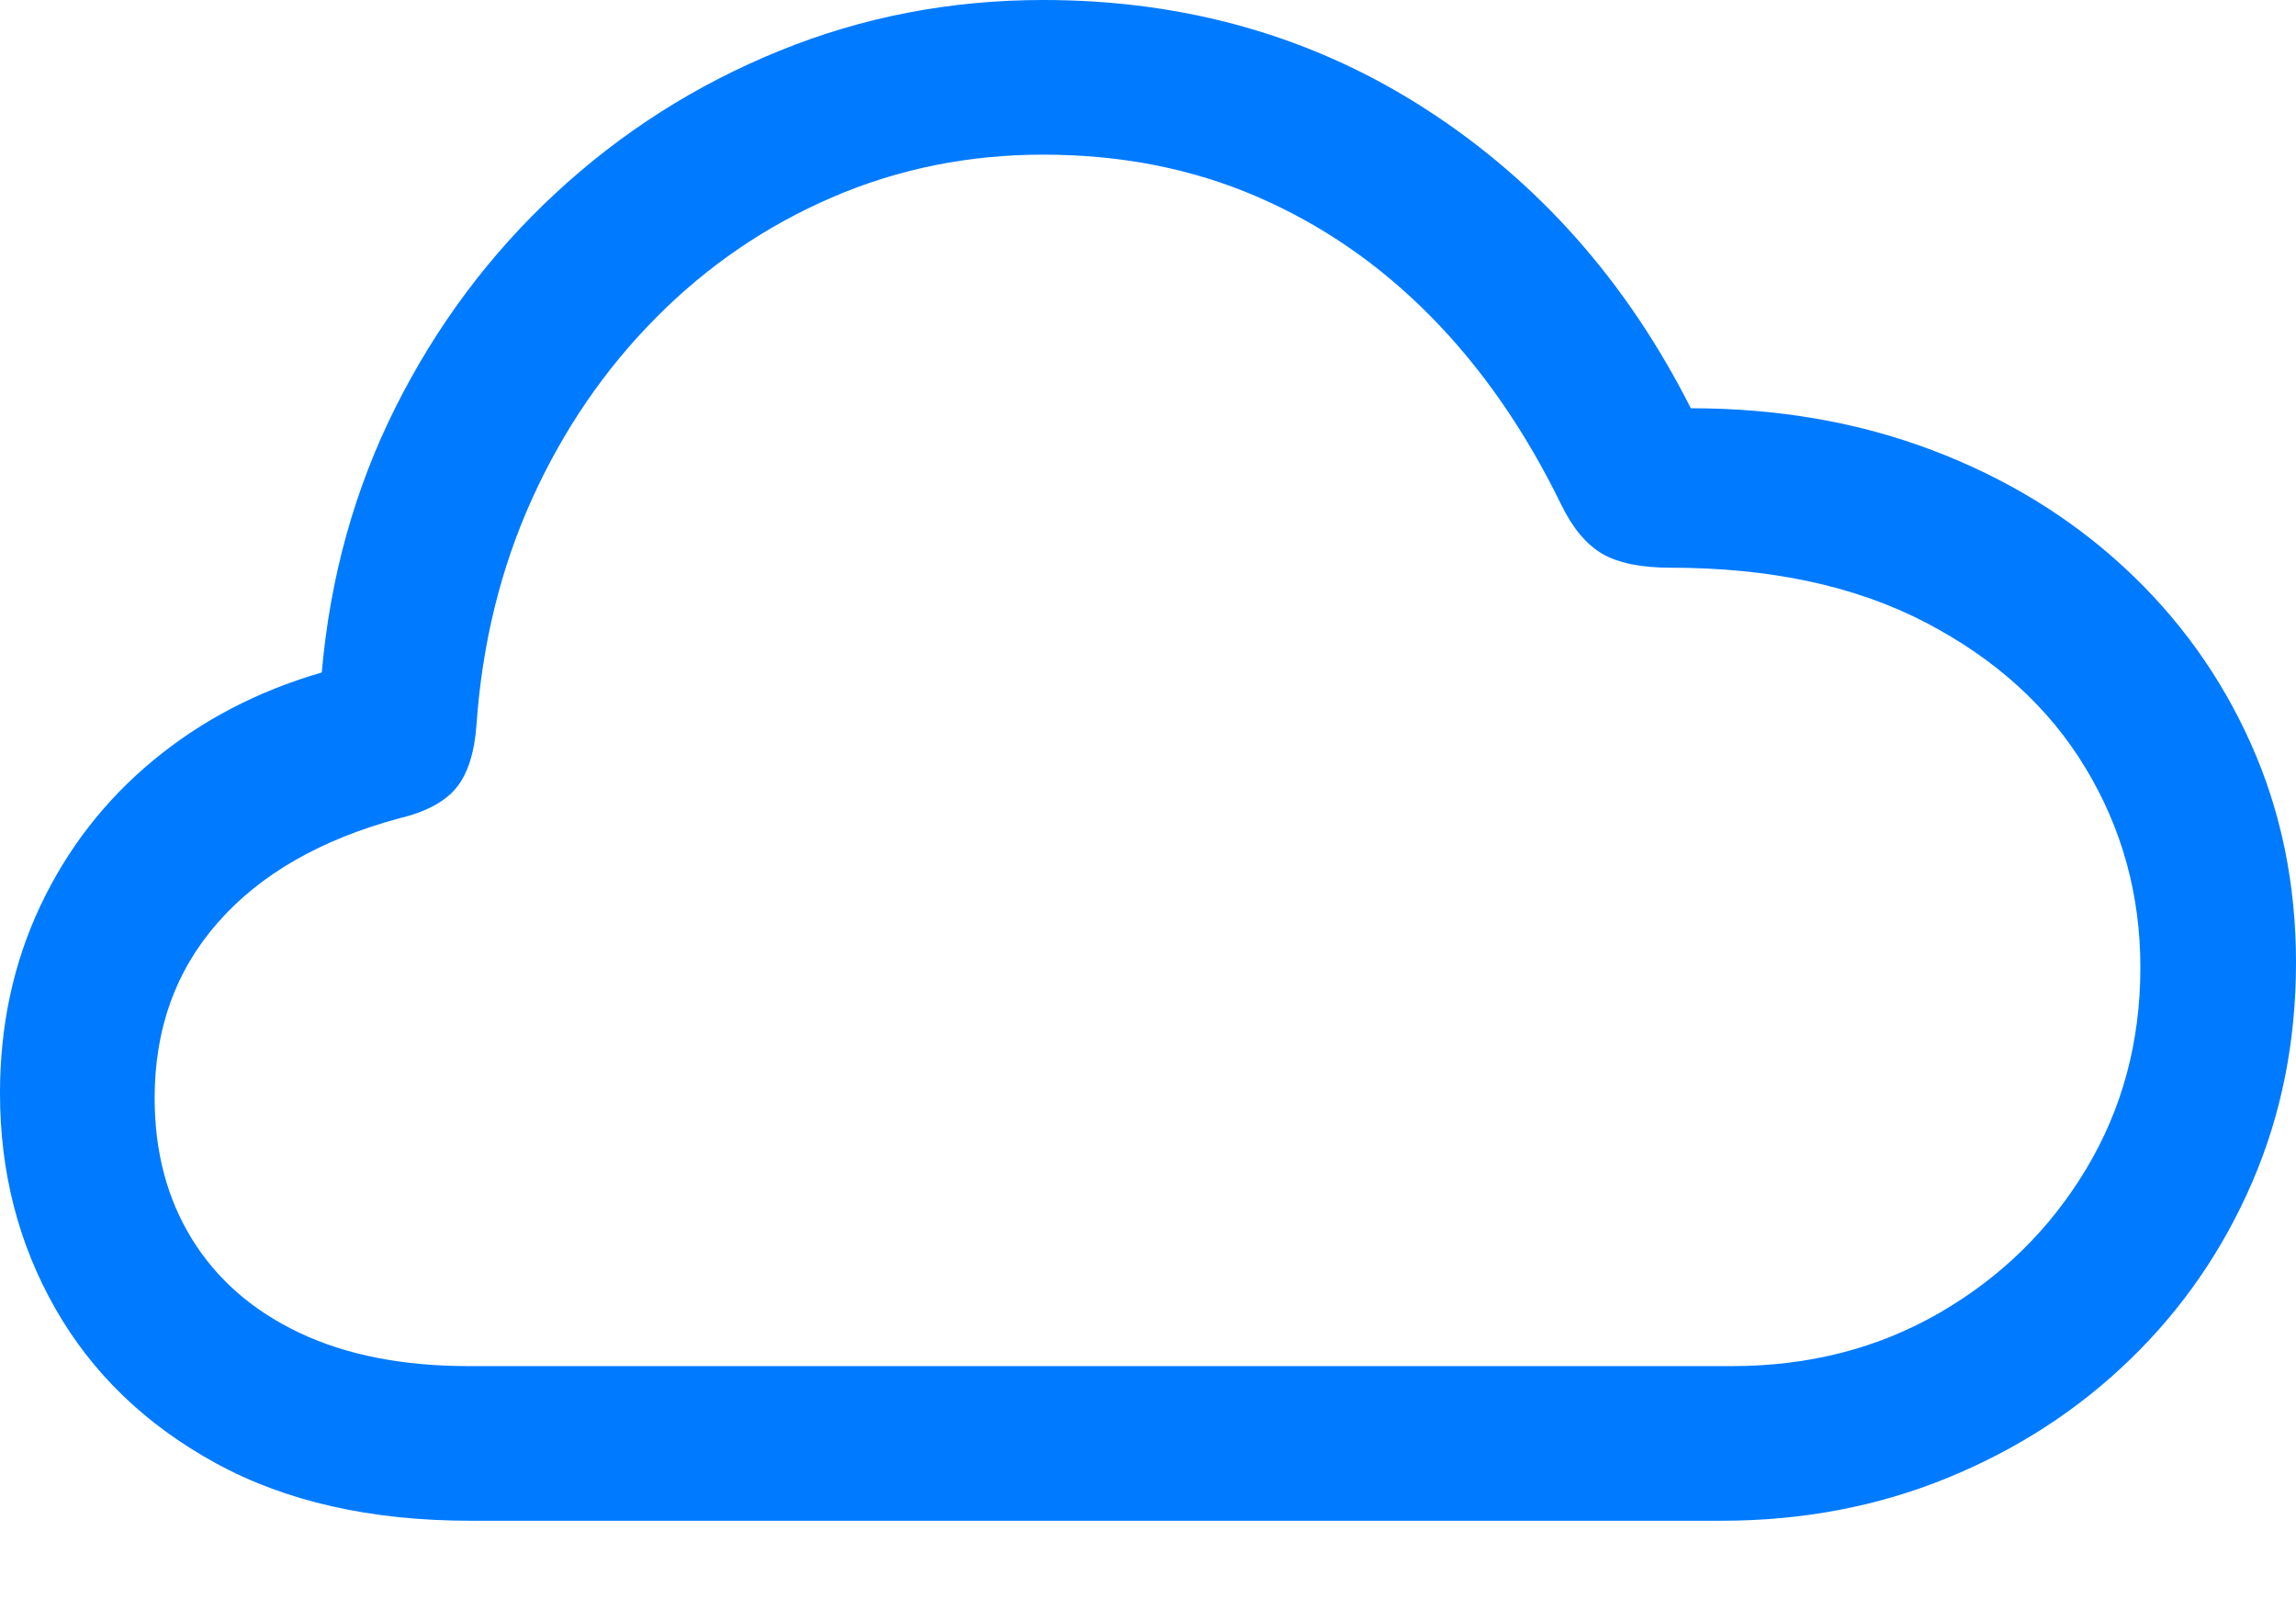 <?xml version="1.0" encoding="UTF-8"?>
<!--Generator: Apple Native CoreSVG 175.5-->
<!DOCTYPE svg
PUBLIC "-//W3C//DTD SVG 1.1//EN"
       "http://www.w3.org/Graphics/SVG/1.1/DTD/svg11.dtd">
<svg version="1.1" xmlns="http://www.w3.org/2000/svg" xmlns:xlink="http://www.w3.org/1999/xlink" width="23.34" height="16.475">
 <g>
  <rect height="16.475" opacity="0" width="23.34" x="0" y="0"/>
  <path d="M4.785 15.459L17.5 15.459Q18.73 15.459 19.795 15.024Q20.859 14.59 21.655 13.818Q22.451 13.047 22.895 12.017Q23.34 10.986 23.34 9.785Q23.34 8.584 22.881 7.559Q22.422 6.533 21.592 5.767Q20.762 5 19.639 4.575Q18.516 4.15 17.188 4.15Q16.211 2.217 14.492 1.108Q12.773 0 10.605 0Q9.189 0 7.92 0.518Q6.65 1.035 5.649 1.963Q4.648 2.891 4.023 4.136Q3.398 5.381 3.271 6.836Q2.295 7.119 1.558 7.729Q0.82 8.34 0.41 9.209Q0 10.078 0 11.113Q0 12.315 0.562 13.301Q1.123 14.287 2.192 14.873Q3.262 15.459 4.785 15.459ZM4.766 13.887Q3.76 13.887 3.047 13.55Q2.334 13.213 1.953 12.598Q1.572 11.982 1.572 11.162Q1.572 10.107 2.217 9.375Q2.861 8.643 4.053 8.32Q4.463 8.223 4.639 8.008Q4.814 7.793 4.844 7.363Q4.932 6.123 5.41 5.068Q5.889 4.014 6.67 3.228Q7.451 2.441 8.457 2.007Q9.463 1.572 10.605 1.572Q11.787 1.572 12.773 1.997Q13.76 2.422 14.541 3.213Q15.322 4.004 15.869 5.127Q16.045 5.488 16.289 5.63Q16.533 5.771 16.982 5.771Q18.506 5.771 19.575 6.328Q20.645 6.885 21.201 7.808Q21.758 8.73 21.758 9.834Q21.758 10.967 21.206 11.885Q20.654 12.803 19.717 13.345Q18.779 13.887 17.607 13.887Z" fill="#007aff"/>
 </g>
</svg>
